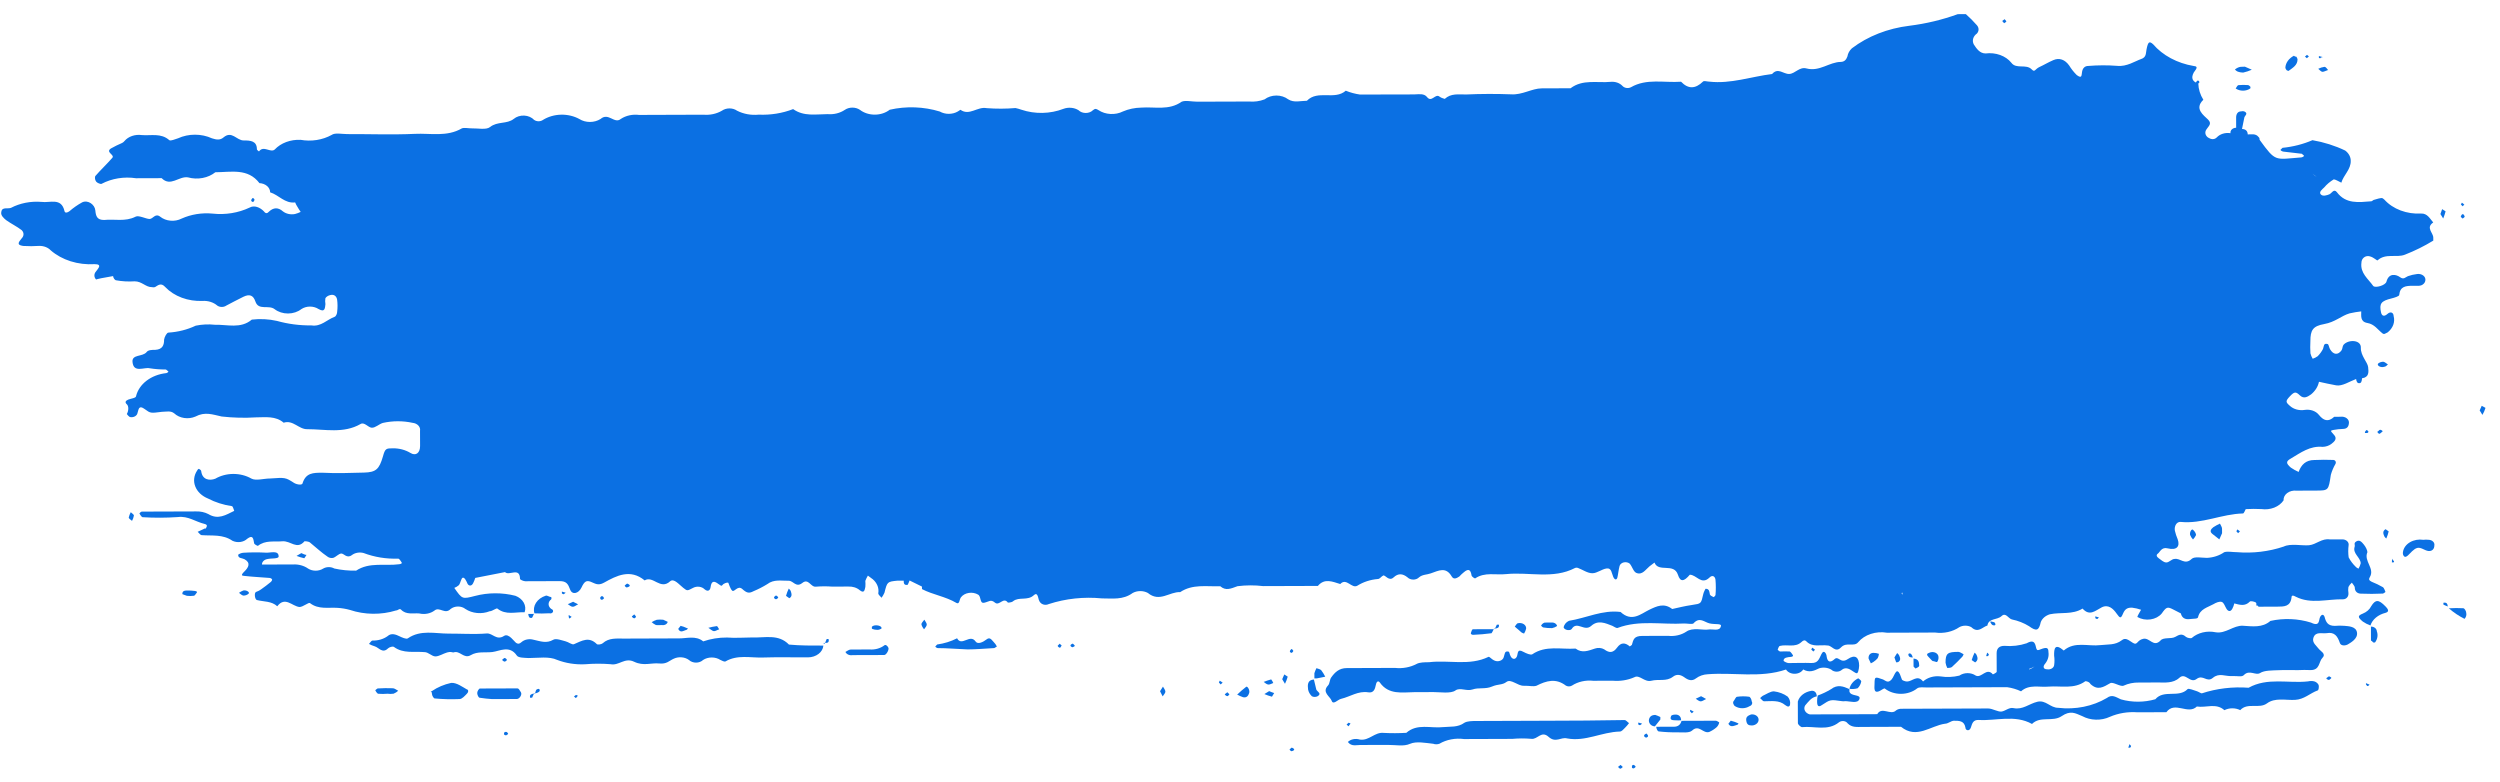<svg width="179" height="56" viewBox="0 0 179 56" fill="none" xmlns="http://www.w3.org/2000/svg">
<g id="tint 1" clip-path="url(#clip0_467_2)">
<g id="Group">
<g id="Camada 2">
<g id="OBJECTS">
<g id="Group_2" style="mix-blend-mode:multiply">
<path id="Vector" d="M0.443 15.764C0.802 16.023 1.209 16.212 1.555 16.481C1.637 16.562 1.683 16.665 1.683 16.77C1.683 16.876 1.639 16.978 1.557 17.061C1.398 17.281 1.103 17.532 1.658 17.61C2.043 17.634 2.431 17.633 2.816 17.606C2.973 17.604 3.129 17.631 3.27 17.686C3.412 17.741 3.535 17.822 3.631 17.924C4.028 18.269 4.516 18.537 5.058 18.708C5.601 18.879 6.184 18.949 6.764 18.913C7.356 18.911 7.024 19.222 6.877 19.432C6.799 19.516 6.758 19.618 6.758 19.723C6.758 19.828 6.801 19.929 6.879 20.012C6.879 20.012 7.113 19.942 7.248 19.921C7.384 19.901 7.815 19.819 8.098 19.768C8.099 19.888 8.223 20.058 8.297 20.067C8.737 20.147 9.19 20.173 9.64 20.143C10.158 20.141 10.443 20.57 10.874 20.559C10.946 20.578 11.024 20.578 11.096 20.558C11.342 20.407 11.538 20.226 11.835 20.555C12.148 20.883 12.554 21.144 13.018 21.316C13.482 21.489 13.991 21.568 14.501 21.546C14.698 21.534 14.895 21.558 15.079 21.616C15.262 21.675 15.427 21.766 15.562 21.883C15.651 21.944 15.765 21.978 15.883 21.977C16 21.977 16.114 21.943 16.203 21.88C16.596 21.679 16.99 21.458 17.433 21.246C17.876 21.035 18.135 21.144 18.285 21.583C18.509 22.262 19.234 21.8 19.667 22.139C19.924 22.337 20.267 22.448 20.623 22.447C20.979 22.445 21.321 22.333 21.577 22.132C21.751 22.016 21.968 21.952 22.193 21.951C22.417 21.951 22.635 22.013 22.81 22.128C23.279 22.396 23.265 22.046 23.301 21.776C23.274 21.634 23.274 21.489 23.3 21.346C23.338 21.291 23.389 21.244 23.45 21.206C23.511 21.168 23.582 21.14 23.657 21.125C23.94 21.054 24.101 21.233 24.138 21.453C24.176 21.742 24.177 22.034 24.141 22.323C24.142 22.453 24.056 22.653 23.958 22.684C23.404 22.886 22.986 23.407 22.296 23.299C21.457 23.309 20.623 23.2 19.83 22.978C19.245 22.845 18.632 22.813 18.03 22.884C17.232 23.557 16.281 23.23 15.382 23.253C14.925 23.203 14.461 23.226 14.014 23.318C13.416 23.602 12.747 23.772 12.056 23.815C11.945 23.815 11.774 24.126 11.75 24.316C11.751 24.706 11.641 25.016 11.124 25.048C10.902 25.049 10.606 25.05 10.496 25.21C10.213 25.561 9.436 25.354 9.487 25.913C9.564 26.733 10.314 26.271 10.722 26.369C11.095 26.429 11.475 26.457 11.856 26.455C11.917 26.455 11.979 26.545 12.041 26.585C12.103 26.625 11.955 26.705 11.906 26.715C11.378 26.771 10.886 26.961 10.497 27.256C10.109 27.552 9.845 27.939 9.742 28.363C9.743 28.503 9.373 28.534 9.176 28.614C8.979 28.695 8.931 28.815 9.079 28.945C9.227 29.074 9.216 29.414 9.081 29.645C9.081 29.645 9.23 29.854 9.329 29.864C9.386 29.874 9.446 29.874 9.504 29.865C9.561 29.855 9.616 29.836 9.664 29.809C9.713 29.781 9.754 29.746 9.785 29.706C9.816 29.665 9.837 29.62 9.845 29.572C9.93 29.292 9.942 28.982 10.362 29.291C10.782 29.599 10.782 29.589 11.595 29.486C11.903 29.485 12.223 29.384 12.483 29.603C12.665 29.773 12.913 29.887 13.186 29.928C13.459 29.969 13.742 29.934 13.987 29.828C14.688 29.456 15.219 29.684 15.873 29.822C16.689 29.915 17.516 29.935 18.338 29.883C19.016 29.881 19.73 29.768 20.311 30.266C20.988 30.044 21.397 30.753 22.013 30.73C23.246 30.726 24.603 31.061 25.82 30.357C26.091 30.196 26.363 30.616 26.622 30.625C26.881 30.634 27.139 30.363 27.41 30.282C28.107 30.125 28.844 30.122 29.542 30.275C29.623 30.283 29.702 30.304 29.773 30.337C29.844 30.371 29.906 30.415 29.955 30.468C30.005 30.521 30.041 30.581 30.061 30.645C30.082 30.71 30.086 30.777 30.074 30.843L30.078 31.933C30.079 32.433 29.772 32.674 29.377 32.425C29.02 32.211 28.587 32.096 28.143 32.099C27.65 32.101 27.576 32.101 27.418 32.682C27.15 33.603 26.917 33.814 26.067 33.837C25.216 33.859 24.07 33.903 23.072 33.847C22.419 33.849 21.913 33.851 21.669 34.582C21.67 34.752 21.288 34.713 21.065 34.584C20.435 34.176 20.423 34.186 19.339 34.26C18.883 34.261 18.317 34.443 17.995 34.264C17.619 34.048 17.168 33.933 16.706 33.934C16.245 33.936 15.795 34.054 15.42 34.273C15.014 34.434 14.483 34.366 14.407 33.737C14.407 33.677 14.32 33.607 14.259 33.577C14.197 33.547 14.136 33.648 14.111 33.698C13.997 33.87 13.927 34.059 13.905 34.254C13.882 34.449 13.909 34.645 13.982 34.831C14.055 35.018 14.173 35.19 14.33 35.339C14.487 35.487 14.679 35.608 14.895 35.695C15.412 35.965 15.991 36.15 16.597 36.239C16.671 36.239 16.721 36.449 16.771 36.578C16.18 36.861 15.627 37.242 14.911 36.805C14.653 36.673 14.352 36.608 14.047 36.618C12.741 36.622 11.447 36.627 10.153 36.631C10.091 36.631 9.981 36.752 9.981 36.762C9.981 36.772 10.13 37.021 10.204 37.031C11.044 37.083 11.889 37.08 12.73 37.022C13.482 36.93 13.964 37.348 14.654 37.516C14.864 37.575 14.827 37.665 14.754 37.805C14.681 37.946 14.815 37.745 14.545 37.896L14.151 38.078C14.25 38.157 14.337 38.307 14.435 38.316C15.187 38.374 15.951 38.241 16.643 38.719C16.811 38.801 17.011 38.832 17.205 38.806C17.399 38.78 17.576 38.698 17.702 38.575C18.12 38.264 18.134 38.574 18.196 38.894C18.197 38.974 18.443 39.093 18.468 39.083C18.997 38.661 19.613 38.809 20.217 38.757C20.821 38.705 21.254 39.393 21.807 38.751C21.807 38.751 22.115 38.75 22.214 38.86C22.622 39.188 22.993 39.547 23.45 39.856C23.503 39.897 23.568 39.928 23.639 39.943C23.71 39.959 23.785 39.959 23.857 39.944C24.066 39.873 24.25 39.643 24.435 39.632C24.62 39.621 24.831 40.011 25.187 39.75C25.298 39.663 25.436 39.604 25.586 39.577C25.736 39.55 25.892 39.557 26.037 39.597C26.807 39.89 27.653 40.028 28.503 39.998C28.602 39.998 28.676 40.158 28.751 40.257C28.825 40.357 28.652 40.388 28.591 40.398C27.556 40.541 26.458 40.225 25.499 40.858C24.971 40.869 24.443 40.817 23.933 40.704C23.817 40.639 23.68 40.604 23.539 40.605C23.398 40.605 23.26 40.641 23.145 40.707C22.99 40.806 22.8 40.861 22.603 40.861C22.406 40.862 22.215 40.809 22.06 40.71C21.768 40.503 21.387 40.397 20.999 40.414C20.247 40.417 19.495 40.419 18.756 40.422C18.753 40.331 18.79 40.242 18.86 40.17C18.929 40.099 19.027 40.049 19.137 40.03C19.42 39.959 19.962 40.028 19.95 39.838C19.948 39.378 19.369 39.59 19.049 39.571C18.511 39.542 17.972 39.544 17.434 39.576C17.299 39.577 17.053 39.678 17.053 39.737C17.054 39.987 17.325 39.947 17.498 40.036C17.967 40.294 17.808 40.615 17.501 40.916C17.194 41.217 17.341 41.217 17.502 41.236C18.094 41.304 18.735 41.332 19.302 41.38C19.343 41.383 19.383 41.397 19.416 41.418C19.448 41.439 19.473 41.467 19.487 41.499C19.48 41.564 19.446 41.624 19.389 41.669C19.168 41.85 18.934 42.031 18.688 42.202C18.442 42.373 18.418 42.323 18.307 42.403C18.196 42.484 18.247 42.923 18.395 42.963C18.889 43.091 19.443 43.029 19.851 43.408C20.415 42.676 20.911 43.404 21.441 43.462C21.7 43.462 22.093 43.11 22.192 43.18C22.81 43.658 23.512 43.475 24.177 43.523C24.476 43.542 24.77 43.592 25.053 43.67C26.107 44.024 27.288 44.038 28.356 43.709C28.504 43.708 28.602 43.538 28.713 43.648C29.084 44.036 29.576 43.885 30.02 43.923C30.207 43.967 30.405 43.972 30.595 43.936C30.785 43.901 30.96 43.826 31.104 43.719C31.46 43.408 31.857 44.027 32.262 43.605C32.403 43.491 32.593 43.427 32.792 43.426C32.99 43.425 33.181 43.489 33.322 43.602C33.562 43.762 33.853 43.862 34.161 43.891C34.469 43.92 34.782 43.877 35.06 43.766C35.258 43.765 35.54 43.514 35.614 43.574C36.22 44.062 36.909 43.809 37.563 43.837C37.643 43.609 37.621 43.366 37.501 43.15C37.38 42.934 37.169 42.761 36.905 42.659C35.963 42.418 34.95 42.421 34.009 42.669C33.098 42.902 33.098 42.912 32.528 42.094C32.654 42.045 32.766 41.977 32.86 41.893C32.983 41.723 33.019 41.383 33.142 41.362C33.265 41.342 33.389 41.591 33.464 41.771C33.538 41.951 33.748 42 33.87 41.77C33.934 41.643 33.987 41.512 34.029 41.379L36.16 40.962C36.445 41.261 37.219 40.568 37.234 41.448C37.234 41.508 37.469 41.607 37.604 41.617C38.455 41.614 39.293 41.611 40.069 41.608C40.562 41.607 40.674 41.816 40.823 42.216C40.972 42.615 41.428 42.504 41.636 42.063C41.844 41.622 41.992 41.542 42.288 41.651C42.584 41.76 42.806 41.969 43.249 41.718C44.147 41.214 45.131 40.711 46.157 41.557C46.76 41.185 47.281 42.274 47.981 41.621C48.252 41.38 48.623 41.859 48.92 42.088C49.216 42.317 49.192 42.317 49.635 42.086C49.763 42.019 49.917 41.993 50.067 42.012C50.217 42.032 50.353 42.096 50.448 42.193C50.708 42.412 50.855 42.241 50.879 42.031C50.939 41.591 51.124 41.571 51.433 41.809C51.742 42.048 51.667 41.899 51.815 41.808C51.963 41.718 52.123 41.697 52.148 41.727C52.172 41.757 52.285 42.176 52.433 42.296C52.581 42.416 52.826 41.885 53.147 42.173C53.469 42.462 53.629 42.502 53.949 42.331C54.295 42.187 54.624 42.018 54.933 41.827C55.413 41.456 55.955 41.594 56.473 41.582C56.806 41.581 56.992 42.1 57.447 41.739C57.902 41.377 58.04 42.067 58.434 42.005C58.815 41.974 59.199 41.973 59.58 42.001C59.962 42 60.357 41.999 60.739 41.997C60.892 41.989 61.046 42.009 61.189 42.055C61.332 42.101 61.461 42.173 61.565 42.265C61.911 42.533 61.91 42.183 61.959 42.023C61.971 41.88 61.971 41.736 61.957 41.593C62.006 41.462 62.067 41.335 62.141 41.213L62.499 41.481C62.651 41.614 62.764 41.773 62.831 41.945C62.898 42.118 62.916 42.301 62.885 42.48C62.885 42.59 63.033 42.69 63.12 42.799C63.202 42.684 63.272 42.563 63.328 42.438C63.523 41.658 63.523 41.648 64.262 41.575C64.41 41.575 64.558 41.574 64.706 41.574C64.706 41.734 64.707 41.924 64.99 41.873C64.99 41.873 65.088 41.682 65.125 41.562L66.013 41.999C66.014 42.069 66.014 42.159 66.014 42.179C66.792 42.587 67.692 42.703 68.483 43.171C68.705 43.3 68.691 42.91 68.802 42.77C68.863 42.688 68.945 42.618 69.042 42.563C69.139 42.508 69.249 42.471 69.365 42.453C69.481 42.434 69.6 42.436 69.715 42.457C69.83 42.478 69.939 42.519 70.033 42.575C70.28 42.725 70.122 43.235 70.479 43.154C70.836 43.073 70.934 42.892 71.243 43.151C71.552 43.41 71.846 42.709 72.167 43.148C72.167 43.148 72.439 43.147 72.537 43.047C72.967 42.705 73.584 43.043 74.039 42.602C74.272 42.391 74.323 42.751 74.373 42.931C74.485 43.31 74.855 43.369 75.101 43.248C76.305 42.858 77.609 42.719 78.896 42.845C79.647 42.843 80.4 42.97 81.1 42.458C81.26 42.37 81.449 42.322 81.642 42.322C81.835 42.321 82.024 42.367 82.185 42.454C83.025 43.151 83.737 42.358 84.502 42.396C85.387 41.803 86.398 42.009 87.372 41.976C87.767 42.315 88.112 42.153 88.604 41.972C89.213 41.894 89.832 41.892 90.441 41.965C91.057 41.963 91.673 41.961 92.277 41.959C92.881 41.957 93.669 41.954 94.36 41.952C94.838 41.38 95.406 41.648 95.961 41.816C96.416 41.335 96.776 42.184 97.194 41.932C97.618 41.665 98.126 41.5 98.659 41.457C98.795 41.457 98.905 41.266 99.04 41.206C99.176 41.145 99.449 41.654 99.78 41.343C100.112 41.032 100.433 41.061 100.779 41.34C100.829 41.39 100.892 41.43 100.963 41.457C101.035 41.485 101.113 41.499 101.192 41.499C101.271 41.499 101.349 41.484 101.421 41.456C101.492 41.428 101.555 41.387 101.604 41.337C101.85 41.126 102.171 41.155 102.441 41.054C103.008 40.862 103.524 40.55 103.946 41.279C104.095 41.528 104.316 41.388 104.488 41.277C104.589 41.167 104.7 41.063 104.82 40.966C105.164 40.675 105.3 40.814 105.363 41.194C105.363 41.284 105.598 41.433 105.622 41.413C106.311 40.941 107.101 41.188 107.84 41.106C109.491 40.94 111.206 41.484 112.768 40.669C112.802 40.654 112.84 40.646 112.879 40.646C112.918 40.645 112.956 40.653 112.99 40.668C113.335 40.797 113.669 41.045 114.014 41.044C114.359 41.043 114.679 40.752 115.036 40.701C115.393 40.65 115.395 41.05 115.506 41.299C115.618 41.549 115.754 41.528 115.802 41.358C115.851 41.188 115.887 40.798 115.96 40.528C115.976 40.466 116.013 40.41 116.066 40.364C116.119 40.318 116.186 40.284 116.26 40.267C116.335 40.249 116.413 40.248 116.488 40.264C116.563 40.279 116.632 40.311 116.686 40.355C116.872 40.565 116.947 40.934 117.169 41.023C117.589 41.192 117.822 40.781 118.104 40.55L118.461 40.279C118.747 41.018 119.853 40.274 120.14 41.153C120.314 41.693 120.573 41.642 120.99 41.15C121.471 41.149 121.819 41.917 122.396 41.355C122.629 41.125 122.802 41.294 122.828 41.504C122.86 41.867 122.861 42.231 122.831 42.594C122.814 42.66 122.765 42.717 122.696 42.755C122.598 42.705 122.45 42.645 122.425 42.556C122.4 42.465 122.423 42.136 122.115 42.157C122.115 42.157 121.98 42.397 121.956 42.527C121.798 43.238 121.798 43.218 121.182 43.31C120.567 43.402 120.209 43.503 119.729 43.605C119.148 43.157 118.644 43.389 118.066 43.67C117.487 43.952 116.836 44.565 116.033 43.817C114.726 43.652 113.569 44.256 112.337 44.45C112.232 44.5 112.142 44.57 112.076 44.654C112.01 44.737 111.969 44.833 111.957 44.931C112.044 45.141 112.451 45.17 112.537 45.029C112.917 44.428 113.437 45.256 113.929 44.815C114.42 44.373 114.938 44.611 115.444 44.809C115.568 44.869 115.741 44.998 115.827 44.958C117.378 44.373 119.006 44.737 120.583 44.642C120.817 44.641 121.15 44.71 121.249 44.639C121.691 44.138 122.025 44.547 122.407 44.636C122.79 44.724 123.258 44.633 123.221 44.813C123.149 45.243 122.63 45.015 122.298 45.076C121.965 45.137 121.188 44.9 120.733 45.231C120.554 45.349 120.346 45.437 120.124 45.487C119.902 45.538 119.669 45.551 119.44 45.526C118.824 45.528 118.208 45.53 117.591 45.532C116.975 45.534 116.951 45.804 116.842 46.175C116.842 46.175 116.707 46.285 116.694 46.285C116.348 45.986 116.052 45.997 115.783 46.368C115.513 46.739 115.242 46.78 114.859 46.492C114.765 46.438 114.656 46.404 114.541 46.394C114.427 46.384 114.311 46.398 114.205 46.434C113.725 46.595 113.27 46.787 112.813 46.438C111.765 46.512 110.68 46.186 109.708 46.849C109.598 46.92 109.277 46.781 109.091 46.681C108.597 46.403 108.71 46.803 108.6 47.023C108.489 47.243 108.292 47.204 108.181 47.024C108.069 46.845 108.093 46.675 108.007 46.655C107.711 46.586 107.749 46.846 107.675 47.026C107.664 47.09 107.632 47.15 107.583 47.201C107.535 47.251 107.47 47.291 107.397 47.315C107.324 47.34 107.244 47.348 107.165 47.34C107.087 47.332 107.012 47.307 106.949 47.269C106.813 47.209 106.64 47 106.578 47.03C105.213 47.695 103.732 47.24 102.315 47.415C102.02 47.416 101.65 47.417 101.429 47.538C100.974 47.78 100.427 47.881 99.889 47.823C98.73 47.827 97.584 47.831 96.426 47.835C95.883 47.837 95.576 48.138 95.319 48.499C95.196 48.659 95.222 48.939 95.087 49.079C94.62 49.571 95.237 49.859 95.349 50.178C95.461 50.498 95.78 50.087 96.027 50.036C96.667 49.884 97.257 49.452 97.96 49.57C98.367 49.638 98.452 49.328 98.513 49.028C98.573 48.727 98.721 48.757 98.796 48.867C99.427 49.764 100.388 49.571 101.263 49.558C101.719 49.557 102.187 49.555 102.643 49.553C103.099 49.552 103.876 49.679 104.208 49.438C104.54 49.197 105.009 49.515 105.44 49.364C105.871 49.212 106.352 49.361 106.82 49.159C107.288 48.958 107.547 49.067 107.866 48.825C108.186 48.584 108.668 49.113 109.1 49.101C109.531 49.09 109.766 49.179 110.012 49.098C110.725 48.736 111.402 48.543 112.119 49.091C112.182 49.127 112.258 49.147 112.335 49.147C112.412 49.146 112.488 49.126 112.551 49.089C112.763 48.95 113.008 48.848 113.27 48.789C113.533 48.729 113.808 48.714 114.078 48.744C114.546 48.743 115.002 48.741 115.458 48.739C115.994 48.787 116.535 48.702 117.01 48.494C117.391 48.273 117.738 48.872 118.243 48.74C118.748 48.608 119.316 48.816 119.783 48.455C120.066 48.234 120.349 48.313 120.609 48.502C120.868 48.691 121.14 48.8 121.435 48.569C121.664 48.396 121.96 48.292 122.272 48.276C124.132 48.13 126.044 48.563 127.878 47.937C127.936 48.029 128.024 48.107 128.133 48.161C128.242 48.215 128.368 48.243 128.496 48.242C128.623 48.242 128.748 48.213 128.857 48.158C128.966 48.103 129.053 48.025 129.111 47.932C129.518 48.171 129.863 48.05 130.257 47.849C130.399 47.806 130.553 47.792 130.703 47.809C130.854 47.826 130.997 47.873 131.12 47.946C131.167 47.992 131.227 48.029 131.294 48.054C131.361 48.079 131.434 48.092 131.508 48.092C131.582 48.092 131.656 48.078 131.723 48.052C131.79 48.027 131.849 47.989 131.896 47.943C132.191 47.722 132.488 47.941 132.71 48.09C132.932 48.239 132.982 48.249 133.043 48.089C133.085 47.951 133.109 47.81 133.115 47.669C133.113 47.059 132.829 46.83 132.3 47.191C131.771 47.553 131.646 46.924 131.351 47.195C131.056 47.466 130.847 47.426 130.784 46.987C130.783 46.837 130.597 46.457 130.413 46.838C130.23 47.219 130.157 47.489 129.676 47.471C129.195 47.452 128.604 47.474 128.062 47.476C127.938 47.477 127.691 47.337 127.704 47.307C127.703 47.077 127.986 47.056 128.208 47.036C128.43 47.015 128.38 46.915 128.368 46.905C128.355 46.895 128.231 46.666 128.133 46.646C127.903 46.636 127.672 46.637 127.442 46.648C127.442 46.648 127.27 46.539 127.282 46.519C127.294 46.499 127.355 46.258 127.441 46.248C127.946 46.117 128.526 46.385 128.968 45.983C129.116 45.843 129.214 45.802 129.338 45.922C129.771 46.37 130.349 46.148 130.855 46.217C131.175 46.215 131.411 46.775 131.817 46.353C132.222 45.932 132.753 46.35 133.048 45.979C133.27 45.714 133.584 45.508 133.95 45.388C134.316 45.267 134.717 45.237 135.104 45.302C136.25 45.298 137.408 45.294 138.554 45.29C138.861 45.332 139.175 45.32 139.475 45.253C139.775 45.186 140.053 45.067 140.291 44.904C140.416 44.835 140.564 44.798 140.716 44.798C140.867 44.797 141.015 44.833 141.141 44.901C141.636 45.369 141.93 44.898 142.299 44.787C142.384 44.247 143.001 44.405 143.308 44.114C143.615 43.823 143.789 44.282 144.048 44.351C144.496 44.443 144.916 44.608 145.282 44.837C145.813 45.225 145.986 45.154 146.119 44.544C146.167 44.416 146.251 44.299 146.364 44.201C146.477 44.104 146.616 44.029 146.77 43.982C147.546 43.819 148.385 44.026 149.111 43.574C149.618 44.142 150.011 43.731 150.478 43.489C150.946 43.247 151.304 43.576 151.552 43.935C151.8 44.294 151.861 44.284 152.008 43.934C152.155 43.583 152.352 43.493 152.672 43.511C152.889 43.538 153.101 43.588 153.301 43.659C153.203 43.84 153.007 44.14 153.044 44.18C153.178 44.258 153.33 44.312 153.49 44.341C153.651 44.37 153.817 44.373 153.979 44.349C154.141 44.325 154.295 44.276 154.433 44.203C154.571 44.13 154.689 44.035 154.781 43.924C155.112 43.453 155.186 43.423 155.606 43.641L156.149 43.92C156.224 44.249 156.459 44.368 156.779 44.327C157.099 44.286 157.358 44.325 157.382 44.185C157.516 43.605 158.058 43.493 158.476 43.262C158.661 43.151 158.919 43.04 159.08 43.099C159.24 43.159 159.302 43.409 159.414 43.588C159.526 43.768 159.698 43.837 159.833 43.587C159.968 43.336 159.955 43.206 159.98 43.206C160.362 43.305 160.744 43.434 161.088 43.073C161.15 43.012 161.396 43.072 161.508 43.131C161.593 43.225 161.66 43.33 161.706 43.441L163.061 43.436C163.542 43.434 163.986 43.433 164.07 42.802C164.069 42.582 164.205 42.632 164.39 42.731C165.477 43.278 166.646 42.883 167.768 42.91C167.977 42.909 168.174 42.738 168.148 42.458C168.123 42.316 168.122 42.171 168.147 42.028C168.204 41.913 168.287 41.808 168.392 41.718C168.466 41.837 168.602 41.957 168.603 42.077C168.604 42.347 168.789 42.496 169.023 42.505C169.557 42.528 170.092 42.527 170.626 42.5C170.626 42.5 170.81 42.399 170.798 42.379C170.785 42.359 170.71 42.099 170.612 42.04C170.357 41.894 170.089 41.764 169.809 41.653C169.624 41.563 169.587 41.473 169.673 41.333C170.065 40.702 169.225 40.185 169.506 39.534C169.506 39.404 169.382 39.144 169.245 38.984C169.109 38.825 168.961 38.626 168.727 38.756C168.493 38.887 168.642 39.007 168.593 39.147C168.434 39.637 169.002 39.895 169.028 40.325C168.998 40.461 168.944 40.592 168.869 40.716C168.869 40.716 168.721 40.646 168.684 40.596C168.468 40.39 168.292 40.158 168.164 39.908C168.125 39.619 168.124 39.328 168.161 39.038C168.169 38.989 168.166 38.938 168.149 38.89C168.133 38.842 168.105 38.797 168.067 38.758C168.029 38.719 167.982 38.687 167.928 38.663C167.874 38.639 167.814 38.624 167.753 38.62C167.445 38.621 167.124 38.622 166.829 38.623C166.249 38.525 165.844 38.986 165.339 39.038C164.834 39.09 164.007 38.892 163.515 39.134C162.456 39.492 161.304 39.63 160.164 39.536C159.856 39.537 159.498 39.458 159.252 39.539C158.907 39.779 158.475 39.922 158.021 39.943C157.651 39.944 157.121 39.826 156.924 40.017C156.433 40.489 156.111 39.94 155.692 40.021C155.495 40.022 155.299 40.282 155.101 40.273C154.904 40.264 154.743 40.094 154.57 39.975C154.397 39.856 154.372 39.726 154.508 39.635C154.643 39.545 154.765 39.144 155.209 39.263C155.85 39.421 156.108 39.13 155.921 38.61C155.836 38.412 155.77 38.208 155.722 38.001C155.659 37.661 155.855 37.34 156.139 37.37C157.68 37.524 159.083 36.799 160.598 36.764C160.66 36.764 160.733 36.574 160.794 36.454C161.168 36.432 161.542 36.431 161.916 36.45C162.228 36.494 162.549 36.458 162.834 36.346C163.119 36.233 163.354 36.051 163.504 35.824C163.497 35.727 163.516 35.63 163.561 35.539C163.606 35.449 163.675 35.368 163.763 35.301C163.851 35.235 163.957 35.185 164.071 35.156C164.186 35.127 164.307 35.118 164.426 35.131C164.882 35.13 165.35 35.128 165.806 35.126C166.73 35.123 166.718 35.123 166.887 34.003C166.961 33.733 167.072 33.471 167.217 33.221C167.29 33.091 167.216 32.941 167.068 32.932C166.612 32.913 166.155 32.915 165.7 32.937C165.096 32.939 164.764 33.28 164.581 33.791C164.384 33.703 164.198 33.6 164.026 33.482C163.667 33.174 163.667 33.034 164.023 32.832C164.724 32.42 165.388 31.908 166.3 31.995C166.529 31.989 166.747 31.917 166.916 31.793C167.137 31.622 167.395 31.411 167.086 31.102C166.777 30.793 166.925 30.832 167.085 30.782C167.308 30.742 167.535 30.718 167.763 30.71C168.021 30.709 168.157 30.568 168.18 30.318C168.193 30.252 168.186 30.184 168.16 30.12C168.134 30.056 168.09 29.999 168.03 29.952C167.971 29.905 167.899 29.87 167.819 29.851C167.74 29.832 167.656 29.828 167.575 29.84C167.427 29.841 167.217 29.841 167.131 29.842C166.689 30.253 166.356 30.104 166.034 29.706C165.928 29.571 165.776 29.465 165.595 29.401C165.415 29.338 165.215 29.32 165.022 29.349C164.83 29.381 164.63 29.371 164.444 29.321C164.258 29.271 164.091 29.182 163.961 29.063C163.652 28.794 163.627 28.724 163.959 28.373C164.29 28.021 164.389 28.041 164.673 28.31C164.958 28.579 165.216 28.418 165.474 28.237C165.773 27.991 165.97 27.676 166.038 27.335C166.445 27.424 166.84 27.513 167.271 27.591C167.703 27.67 168.232 27.308 168.699 27.136C168.7 27.246 168.774 27.406 168.836 27.426C169.083 27.485 169.094 27.295 169.118 27.135L169.118 27.085C169.636 27.013 169.597 26.633 169.559 26.283C169.521 25.933 169.014 25.465 169.037 24.895C169.059 24.325 168.16 24.288 167.804 24.679C167.718 24.77 167.731 24.96 167.657 25.08C167.399 25.441 167.067 25.412 166.831 25.003C166.757 24.883 166.744 24.663 166.657 24.633C166.349 24.544 166.399 24.814 166.326 24.985C166.23 25.172 166.102 25.348 165.945 25.506C165.84 25.582 165.719 25.644 165.589 25.687C165.513 25.564 165.458 25.433 165.427 25.298C165.408 25.008 165.407 24.717 165.424 24.428C165.421 23.638 165.605 23.347 166.406 23.204C167.206 23.061 167.636 22.61 168.227 22.438C168.502 22.375 168.782 22.327 169.065 22.295C169.066 22.615 168.981 23.035 169.499 23.124C170.017 23.212 170.24 23.601 170.586 23.87C170.71 23.969 170.796 23.869 170.956 23.799C171.144 23.649 171.283 23.463 171.358 23.258C171.432 23.053 171.441 22.836 171.383 22.627C171.382 22.407 171.184 22.258 170.939 22.479C170.693 22.7 170.533 22.61 170.482 22.37C170.345 21.741 170.48 21.55 171.231 21.368C171.428 21.317 171.785 21.216 171.784 21.116C171.844 20.495 172.263 20.464 172.756 20.462C172.904 20.462 173.064 20.461 173.212 20.461C173.36 20.46 173.618 20.339 173.654 20.089C173.667 20.024 173.661 19.957 173.635 19.895C173.61 19.832 173.566 19.776 173.508 19.73C173.45 19.684 173.379 19.65 173.301 19.631C173.223 19.612 173.141 19.609 173.061 19.621C172.836 19.647 172.616 19.699 172.408 19.773C172.224 19.844 172.114 20.045 171.842 19.846C171.57 19.646 171.04 19.518 170.869 20.169C170.796 20.439 170.057 20.642 169.921 20.472C169.562 19.963 168.981 19.555 169.078 18.815C169.076 18.505 169.359 18.264 169.68 18.353C170.001 18.442 170.186 18.681 170.235 18.641C170.813 18.109 171.591 18.476 172.194 18.234C172.91 17.954 173.59 17.616 174.224 17.227C174.224 17.227 174.223 17.087 174.223 17.017C174.222 16.657 173.666 16.309 174.219 15.927C173.984 15.658 173.798 15.269 173.354 15.29C172.848 15.318 172.342 15.242 171.883 15.069C171.423 14.896 171.025 14.631 170.726 14.299C170.553 14.13 170.528 14.15 169.999 14.302C169.925 14.302 169.863 14.402 169.79 14.412C168.878 14.486 167.966 14.619 167.322 13.761C167.1 13.482 166.953 13.842 166.781 13.913C166.608 13.983 166.313 14.085 166.164 13.915C166.016 13.745 166.274 13.555 166.409 13.424C166.596 13.2 166.829 13.003 167.097 12.842C167.208 12.841 167.455 12.991 167.64 13.08C167.799 12.529 168.327 12.137 168.313 11.518C168.314 11.379 168.279 11.241 168.21 11.114C168.142 10.987 168.042 10.873 167.916 10.779C167.189 10.431 166.397 10.181 165.572 10.037C164.905 10.324 164.179 10.51 163.429 10.584C163.429 10.584 163.343 10.675 163.294 10.715C163.245 10.755 163.405 10.844 163.479 10.854C163.923 10.913 164.367 10.951 164.811 11.01C164.811 11.01 164.91 11.099 164.959 11.139C165.009 11.179 164.837 11.27 164.775 11.27C162.865 11.416 162.965 11.626 161.788 10.01C161.788 9.95 161.788 9.87 161.713 9.81C161.503 9.541 161.208 9.632 160.936 9.623C160.936 9.383 160.787 9.243 160.528 9.234L160.686 8.454C160.685 8.294 161.03 8.133 160.684 7.974C160.612 7.954 160.534 7.954 160.462 7.975C160.216 7.975 160.106 8.176 160.107 8.416L160.109 9.146C160.049 9.147 159.991 9.158 159.937 9.179C159.883 9.2 159.836 9.23 159.797 9.267C159.759 9.304 159.731 9.347 159.715 9.394C159.698 9.441 159.695 9.489 159.704 9.537C159.521 9.507 159.332 9.52 159.157 9.573C158.983 9.627 158.831 9.72 158.719 9.841C158.522 10.031 158.288 9.972 158.09 9.843C157.994 9.773 157.93 9.678 157.91 9.574C157.889 9.471 157.913 9.364 157.977 9.273C158.112 9.043 158.407 8.872 158.098 8.563C157.789 8.254 157.085 7.786 157.76 7.144C157.534 6.785 157.411 6.389 157.399 5.985C156.98 5.846 156.855 5.597 157.076 5.186C157.162 5.036 157.481 4.755 157.074 4.726C155.892 4.528 154.85 3.97 154.16 3.166C153.888 2.927 153.802 2.987 153.693 3.528C153.633 3.808 153.695 4.098 153.301 4.229C152.907 4.36 152.268 4.793 151.59 4.715C150.901 4.662 150.208 4.665 149.519 4.722C149.285 4.723 149.126 4.863 149.077 5.134C149.029 5.404 149.079 5.654 148.696 5.375C148.483 5.163 148.301 4.932 148.151 4.687C147.854 4.268 147.447 4.119 147.028 4.301C146.61 4.482 146.364 4.643 146.032 4.794C145.7 4.945 145.7 5.205 145.478 4.976C145.07 4.547 144.369 4.98 144.01 4.491C143.815 4.248 143.538 4.056 143.212 3.938C142.885 3.82 142.524 3.782 142.171 3.827C141.752 3.829 141.517 3.48 141.318 3.17C141.253 3.038 141.24 2.893 141.281 2.755C141.323 2.617 141.417 2.492 141.55 2.399C141.625 2.313 141.665 2.21 141.665 2.104C141.664 1.998 141.623 1.895 141.548 1.809C141.304 1.531 141.04 1.264 140.756 1.012C140.571 0.823 140.399 0.933 140.177 1.014C139.07 1.416 137.902 1.696 136.704 1.846C135.164 2.032 133.73 2.595 132.594 3.46C132.419 3.624 132.308 3.826 132.275 4.041C132.19 4.282 132.055 4.422 131.808 4.433C130.982 4.436 130.282 5.148 129.345 4.901C128.839 4.763 128.533 5.274 128.114 5.296C127.695 5.317 127.311 4.808 126.881 5.3C125.378 5.485 123.926 6.02 122.385 5.845C122.225 5.846 122.002 5.757 121.929 5.847C121.388 6.369 120.883 6.391 120.364 5.852C119.131 5.937 117.898 5.601 116.778 6.245C116.68 6.296 116.561 6.314 116.446 6.296C116.331 6.277 116.23 6.224 116.162 6.147C116.065 6.044 115.936 5.964 115.789 5.913C115.642 5.863 115.481 5.845 115.323 5.86C114.362 5.953 113.326 5.657 112.453 6.319C111.763 6.322 111.073 6.324 110.382 6.327C109.692 6.329 108.991 6.811 108.19 6.754C107.118 6.713 106.045 6.717 104.973 6.765C104.443 6.767 103.889 6.669 103.446 7.08C103.446 7.08 103.187 7.011 103.088 6.932C102.767 6.643 102.511 7.394 102.164 6.935C101.954 6.686 101.609 6.747 101.301 6.758C100.993 6.769 100.537 6.76 100.155 6.762C99.23 6.765 98.306 6.768 97.382 6.771C97.025 6.72 96.68 6.627 96.358 6.495C95.559 7.198 94.349 6.412 93.575 7.214C93.131 7.216 92.651 7.378 92.231 7.109C92.002 6.935 91.7 6.839 91.386 6.84C91.072 6.842 90.771 6.94 90.543 7.115C90.197 7.248 89.814 7.301 89.434 7.269C88.201 7.273 86.969 7.277 85.737 7.281C85.355 7.283 84.861 7.164 84.603 7.285C83.693 7.928 82.681 7.632 81.708 7.705C81.253 7.713 80.806 7.807 80.403 7.98C80.135 8.115 79.822 8.178 79.508 8.161C79.194 8.144 78.895 8.048 78.652 7.886C78.492 7.786 78.418 7.756 78.258 7.887C78.196 7.95 78.117 8.001 78.028 8.036C77.938 8.071 77.84 8.089 77.741 8.089C77.642 8.09 77.543 8.072 77.454 8.038C77.364 8.003 77.285 7.953 77.222 7.891C77.07 7.795 76.888 7.736 76.697 7.719C76.506 7.702 76.312 7.728 76.138 7.794C75.669 7.975 75.16 8.073 74.642 8.084C74.124 8.094 73.609 8.016 73.131 7.855C72.995 7.806 72.855 7.767 72.711 7.736C72.023 7.794 71.329 7.796 70.641 7.743C69.975 7.615 69.41 8.317 68.768 7.86C68.768 7.86 68.645 7.94 68.583 7.98C68.395 8.091 68.169 8.151 67.937 8.151C67.705 8.152 67.478 8.094 67.289 7.985C66.142 7.633 64.885 7.588 63.703 7.857C63.416 8.081 63.035 8.207 62.638 8.208C62.24 8.21 61.858 8.086 61.57 7.864C61.419 7.761 61.226 7.704 61.028 7.705C60.829 7.705 60.637 7.763 60.486 7.868C60.316 7.983 60.12 8.069 59.908 8.121C59.696 8.174 59.474 8.191 59.254 8.172C58.429 8.175 57.554 8.358 56.788 7.811C56.021 8.11 55.174 8.247 54.325 8.209C53.782 8.264 53.232 8.163 52.771 7.925C52.62 7.819 52.427 7.761 52.228 7.762C52.029 7.762 51.836 7.822 51.686 7.928C51.305 8.151 50.836 8.253 50.369 8.213C49.37 8.216 48.372 8.22 47.374 8.223C46.844 8.225 46.302 8.227 45.759 8.229C45.529 8.199 45.294 8.209 45.069 8.258C44.844 8.307 44.635 8.394 44.454 8.513C43.987 8.905 43.577 8.026 43 8.518C42.783 8.656 42.517 8.731 42.242 8.732C41.968 8.733 41.701 8.66 41.484 8.523C41.098 8.31 40.639 8.201 40.172 8.211C39.706 8.222 39.254 8.352 38.883 8.582C38.795 8.647 38.682 8.682 38.563 8.683C38.445 8.683 38.331 8.648 38.243 8.585C38.159 8.495 38.053 8.421 37.931 8.368C37.81 8.315 37.675 8.283 37.537 8.276C37.399 8.269 37.261 8.286 37.131 8.327C37.002 8.367 36.885 8.429 36.788 8.51C36.296 8.901 35.618 8.674 35.089 9.095C34.819 9.316 34.215 9.178 33.746 9.19C33.524 9.191 33.241 9.122 33.068 9.192C31.998 9.816 30.826 9.53 29.705 9.584C28.091 9.659 26.476 9.595 24.862 9.601C24.48 9.602 23.986 9.484 23.74 9.664C23.419 9.842 23.057 9.964 22.676 10.024C22.294 10.084 21.902 10.08 21.523 10.012C21.17 9.996 20.817 10.05 20.495 10.169C20.174 10.289 19.892 10.47 19.677 10.698C19.382 10.979 18.875 10.381 18.544 10.842C18.544 10.842 18.395 10.743 18.395 10.693C18.393 10.093 17.949 10.054 17.444 10.056C16.939 10.058 16.603 9.329 16.001 9.841C15.768 10.042 15.509 10.013 15.176 9.904C14.806 9.734 14.388 9.644 13.962 9.644C13.537 9.643 13.118 9.732 12.748 9.902C12.538 9.963 12.219 10.114 12.12 10.034C11.526 9.506 10.812 9.729 10.146 9.671C9.913 9.638 9.673 9.661 9.454 9.736C9.236 9.811 9.049 9.936 8.915 10.095C8.871 10.152 8.812 10.2 8.743 10.236C8.467 10.354 8.2 10.485 7.944 10.629C7.526 10.9 8.229 11.078 8.045 11.298C7.652 11.75 7.209 12.161 6.817 12.613C6.777 12.749 6.804 12.892 6.892 13.012C6.966 13.102 7.213 13.201 7.275 13.161C8.003 12.776 8.885 12.633 9.738 12.762C10.354 12.76 10.97 12.758 11.574 12.756C12.217 13.404 12.806 12.592 13.46 12.7C13.796 12.793 14.157 12.809 14.503 12.744C14.85 12.679 15.166 12.537 15.418 12.333C16.552 12.329 17.747 12.025 18.576 13.112C18.783 13.122 18.978 13.195 19.12 13.317C19.263 13.439 19.342 13.601 19.342 13.77C19.959 13.957 20.393 14.586 21.132 14.493C21.177 14.607 21.235 14.718 21.305 14.823C21.372 14.942 21.447 15.059 21.529 15.172C21.401 15.235 21.264 15.286 21.122 15.323C20.971 15.353 20.812 15.352 20.661 15.319C20.511 15.286 20.372 15.223 20.259 15.136C19.913 14.828 19.58 14.859 19.273 15.14C19.138 15.29 19.027 15.311 18.903 15.141C18.619 14.842 18.199 14.674 17.867 14.865C17.068 15.244 16.136 15.396 15.219 15.294C14.452 15.222 13.677 15.347 13.002 15.651C12.765 15.773 12.486 15.826 12.208 15.801C11.93 15.777 11.671 15.676 11.473 15.517C11.115 15.238 10.956 15.678 10.709 15.679C10.463 15.68 9.932 15.392 9.711 15.513C8.96 15.895 8.195 15.668 7.456 15.75C6.951 15.752 6.863 15.482 6.825 15.062C6.787 14.643 6.292 14.294 5.886 14.486C5.555 14.668 5.25 14.881 4.977 15.119C4.817 15.239 4.657 15.27 4.619 15.12C4.394 14.121 3.582 14.544 2.965 14.456C2.2 14.393 1.431 14.544 0.785 14.883C0.552 14.974 0.144 14.796 0.096 15.166C0.023 15.416 0.283 15.635 0.443 15.764ZM122.633 45.875C122.523 45.935 122.399 45.996 122.289 46.066L122.633 45.875ZM165.58 12.437C165.691 12.517 165.79 12.636 165.901 12.646C165.766 12.636 165.667 12.517 165.58 12.437ZM136.215 42.438C136.215 42.438 136.216 42.528 136.216 42.578C136.216 42.578 136.105 42.468 136.191 42.438L136.215 42.438Z" fill="#0B70E3"/>
<path id="Vector_2" d="M167.86 44.809C167.631 44.79 167.4 44.791 167.17 44.812C166.677 44.813 166.541 44.554 166.441 44.174C166.366 43.965 166.231 43.975 166.121 44.175C166.01 44.376 166.123 44.905 165.469 44.578C164.54 44.287 163.521 44.245 162.56 44.458C161.982 44.969 161.255 44.842 160.589 44.804C159.923 44.767 159.359 45.389 158.643 45.271C158.34 45.207 158.02 45.211 157.719 45.282C157.417 45.354 157.145 45.49 156.932 45.677C156.87 45.727 156.611 45.678 156.512 45.598C156.24 45.349 156.043 45.43 155.748 45.601C155.453 45.772 154.898 45.604 154.689 45.865C154.186 46.376 153.924 45.637 153.456 45.739C152.988 45.84 153.051 46.24 152.718 46.031C152.384 45.822 152.186 45.623 151.916 45.844C151.449 46.206 150.919 46.128 150.401 46.189C149.514 46.302 148.552 45.896 147.765 46.578C147.135 46.041 147.062 46.421 147.076 46.951C147.108 47.17 147.109 47.391 147.079 47.611C147.075 47.659 147.058 47.707 147.03 47.75C147.001 47.793 146.962 47.83 146.914 47.86C146.866 47.889 146.811 47.91 146.753 47.921C146.694 47.932 146.633 47.932 146.574 47.922C146.291 47.923 146.253 47.714 146.437 47.513C146.631 47.27 146.713 46.979 146.669 46.692C146.668 46.392 146.569 46.312 146.126 46.484C145.941 46.555 145.855 46.615 145.793 46.405C145.73 46.195 145.716 45.715 145.114 46.057C144.607 46.228 144.057 46.291 143.512 46.243C143.155 46.244 142.958 46.415 142.959 46.775C142.961 47.135 142.962 47.655 142.964 48.095C142.964 48.165 142.693 48.286 142.693 48.286C142.236 47.747 141.881 48.589 141.461 48.37C141.298 48.257 141.09 48.196 140.875 48.196C140.661 48.197 140.453 48.26 140.29 48.374C139.847 48.483 139.377 48.502 138.923 48.429C138.697 48.403 138.466 48.423 138.251 48.486C138.037 48.55 137.844 48.655 137.691 48.793C137.283 48.274 136.927 48.796 136.545 48.797C136.434 48.797 136.2 48.728 136.175 48.648C135.801 47.48 135.681 48.38 135.436 48.651C135.19 48.922 135.054 48.772 134.832 48.653C134.227 48.435 134.227 48.445 134.217 48.975C134.217 49.235 134.096 49.815 134.773 49.363C134.773 49.363 134.92 49.273 134.945 49.292C135.255 49.541 135.674 49.68 136.111 49.678C136.547 49.677 136.966 49.535 137.274 49.285C137.434 49.174 137.718 49.223 137.939 49.222C139.862 49.216 141.785 49.209 143.707 49.202C144.06 49.252 144.398 49.352 144.707 49.499C145.284 48.977 146.012 49.224 146.665 49.162C147.564 49.089 148.502 49.366 149.313 48.773C149.393 48.776 149.471 48.797 149.536 48.834C149.602 48.87 149.653 48.922 149.684 48.982C150.203 49.46 150.597 49.199 151.089 48.917C151.298 48.796 151.817 49.194 152.051 49.094C152.384 48.939 152.763 48.862 153.147 48.87C153.603 48.868 154.071 48.867 154.527 48.865C154.983 48.864 155.599 48.941 156.042 48.53C156.484 48.118 156.807 48.967 157.274 48.616C157.742 48.264 158.003 48.903 158.445 48.532C158.887 48.16 159.32 48.429 159.776 48.407C160.232 48.386 160.515 48.495 160.663 48.334C161.056 47.923 161.513 48.391 161.821 48.19C162.128 47.989 162.695 48.007 163.151 47.986C163.607 47.964 164.063 47.982 164.531 47.981C164.835 47.965 165.14 47.964 165.443 47.978C166.121 47.975 166.008 47.386 166.291 47.095C166.573 46.804 166.141 46.625 166.005 46.436C165.869 46.246 165.535 46.017 165.633 45.687C165.779 45.187 166.248 45.385 166.593 45.334C167.159 45.232 167.37 45.561 167.532 46.031C167.607 46.27 167.952 46.239 168.124 46.128C168.296 46.018 168.825 45.746 168.762 45.296C168.699 44.846 168.156 44.838 167.86 44.809ZM145.293 47.887C145.43 47.846 145.558 47.788 145.674 47.716C145.563 47.806 145.434 47.88 145.293 47.937L145.293 47.887Z" fill="#0B70E3"/>
<path id="Vector_3" d="M165.705 48.787C165.556 48.752 165.398 48.753 165.249 48.788C163.832 48.943 162.352 48.488 160.999 49.243C159.859 49.157 158.709 49.295 157.648 49.645C157.574 49.645 157.401 49.515 157.253 49.476C157.105 49.436 156.71 49.268 156.636 49.338C155.997 50 154.935 49.344 154.322 50.066C153.525 50.297 152.655 50.3 151.857 50.074C151.499 49.916 151.227 49.687 150.846 49.978C149.845 50.572 148.598 50.824 147.373 50.68C146.793 50.682 146.483 50.103 145.88 50.245C145.277 50.387 144.834 50.839 144.168 50.701C143.86 50.632 143.602 50.893 143.331 50.944C143.06 50.995 142.677 50.726 142.344 50.727C140.274 50.734 138.203 50.741 136.182 50.748C136.107 50.743 136.031 50.75 135.959 50.769C135.887 50.788 135.82 50.819 135.764 50.86C135.371 51.261 134.752 50.553 134.409 51.134L132.573 51.141C131.808 51.143 131.032 51.146 130.268 51.149C130.046 51.149 129.812 51.15 129.578 51.151C129.5 51.13 129.429 51.096 129.369 51.05C129.309 51.004 129.262 50.949 129.232 50.887C129.201 50.825 129.187 50.759 129.191 50.693C129.195 50.626 129.217 50.561 129.255 50.502C129.488 50.241 129.684 49.931 130.079 49.859C130.078 49.629 129.954 49.44 129.707 49.461C129.468 49.496 129.247 49.589 129.072 49.726C128.897 49.864 128.776 50.041 128.724 50.234C128.726 50.754 128.728 51.234 128.729 51.774C128.73 51.884 128.94 52.063 129.026 52.063C129.913 51.97 130.864 52.367 131.675 51.714C131.719 51.68 131.771 51.655 131.829 51.641C131.886 51.626 131.947 51.622 132.007 51.63C132.066 51.637 132.123 51.656 132.172 51.684C132.222 51.712 132.262 51.749 132.291 51.792C132.588 52.101 132.97 52.049 133.352 52.048C134.264 52.045 135.188 52.042 136.113 52.038C137.237 52.945 138.22 51.961 139.267 51.818C139.477 51.817 139.673 51.626 139.883 51.605C140.277 51.604 140.634 51.603 140.722 52.083C140.723 52.313 141.019 52.392 141.117 52.081C141.214 51.771 141.287 51.531 141.682 51.549C142.914 51.625 144.269 51.151 145.491 51.836C146.081 51.244 146.97 51.711 147.609 51.279C148.248 50.847 148.569 51.056 149.088 51.274C149.378 51.431 149.716 51.519 150.064 51.528C150.413 51.538 150.757 51.468 151.06 51.327C151.667 51.063 152.357 50.949 153.043 51C153.733 50.998 154.423 50.996 155.114 50.993C155.702 50.171 156.667 51.208 157.294 50.586C157.947 50.694 158.673 50.311 159.266 50.849C159.436 50.762 159.632 50.716 159.833 50.715C160.033 50.715 160.23 50.76 160.4 50.845C160.928 50.273 161.756 50.78 162.321 50.358C162.887 49.937 163.651 50.144 164.317 50.112C164.982 50.079 165.387 49.638 165.941 49.436C166.015 49.436 166.051 49.166 166.014 49.046C165.987 48.988 165.946 48.935 165.893 48.89C165.84 48.845 165.776 48.81 165.705 48.787Z" fill="#0B70E3"/>
<path id="Vector_4" d="M53.886 45.641C53.27 45.643 52.654 45.695 52.05 45.647C51.466 45.643 50.888 45.737 50.35 45.923C49.819 45.475 49.117 45.727 48.587 45.709C47.281 45.714 45.974 45.718 44.68 45.723C44.15 45.724 43.596 45.656 43.153 46.058C43.067 46.138 42.796 46.179 42.734 46.119C42.166 45.551 41.661 45.883 41.095 46.125C40.96 46.185 40.7 45.966 40.491 45.917C40.281 45.868 39.824 45.689 39.628 45.8C39.111 46.102 38.679 45.903 38.198 45.805C38.049 45.762 37.888 45.755 37.735 45.786C37.581 45.816 37.443 45.883 37.336 45.978C37.188 46.108 37.102 46.119 36.966 46.039C36.831 45.96 36.422 45.311 36.09 45.532C35.548 45.884 35.275 45.325 34.856 45.356C33.945 45.429 33.02 45.363 32.096 45.366C31.172 45.369 30.111 45.073 29.201 45.706C29.09 45.786 28.769 45.637 28.584 45.548C28.399 45.459 28.028 45.28 27.746 45.551C27.451 45.762 27.068 45.874 26.675 45.864C26.576 45.865 26.503 46.025 26.417 46.105C26.543 46.175 26.68 46.232 26.824 46.274C27.133 46.363 27.381 46.822 27.786 46.421C27.884 46.33 28.13 46.26 28.205 46.319C28.872 46.817 29.66 46.624 30.4 46.692C30.671 46.691 30.918 47 31.177 46.999C31.436 46.998 31.731 46.797 32.014 46.716C32.297 46.635 32.335 46.715 32.47 46.715C32.926 46.543 33.211 47.202 33.703 46.91C34.195 46.619 34.738 46.747 35.255 46.685C35.773 46.623 36.486 46.171 37.006 46.939C37.118 47.109 37.562 47.097 37.857 47.116C38.535 47.114 39.324 46.981 39.891 47.249C40.511 47.486 41.193 47.594 41.877 47.562C42.487 47.51 43.102 47.508 43.713 47.556C44.317 47.684 44.722 47.053 45.401 47.38C46.08 47.708 46.633 47.446 47.188 47.504C47.743 47.562 47.903 47.312 48.247 47.16C48.417 47.081 48.614 47.047 48.809 47.065C49.004 47.082 49.187 47.149 49.332 47.257C49.395 47.316 49.472 47.363 49.56 47.395C49.647 47.427 49.742 47.444 49.838 47.444C49.934 47.443 50.029 47.426 50.116 47.393C50.203 47.36 50.28 47.312 50.343 47.253C50.517 47.139 50.734 47.076 50.958 47.076C51.182 47.075 51.4 47.136 51.575 47.249C51.686 47.309 51.871 47.398 51.945 47.358C52.806 46.855 53.731 47.111 54.643 47.078C55.555 47.045 56.788 47.071 57.86 47.067C58.139 47.064 58.408 46.976 58.611 46.819C58.813 46.663 58.936 46.45 58.954 46.224C58.14 46.226 57.315 46.229 56.489 46.152C55.734 45.375 54.774 45.678 53.886 45.641Z" fill="#0B70E3"/>
<path id="Vector_5" d="M58.978 46.093L59.052 46.093L59.052 46.033C59.052 46.033 59.052 46.033 58.978 46.033L58.978 46.093Z" fill="#0B70E3"/>
<path id="Vector_6" d="M110.784 51.605C109.096 51.611 107.408 51.617 105.719 51.623C105.436 51.624 105.066 51.625 104.857 51.746C104.377 52.098 103.847 52.009 103.33 52.061C102.443 52.164 101.468 51.778 100.694 52.47C100.156 52.502 99.617 52.504 99.079 52.476C98.426 52.398 98.034 53.059 97.355 52.952C97.209 52.905 97.049 52.896 96.897 52.927C96.744 52.958 96.607 53.027 96.506 53.125C96.778 53.494 97.172 53.322 97.517 53.341C98.133 53.339 98.749 53.337 99.353 53.335C99.957 53.333 100.5 53.461 100.955 53.259C101.411 53.058 102.064 53.196 102.619 53.254C102.689 53.279 102.764 53.292 102.841 53.291C102.917 53.291 102.993 53.278 103.063 53.252C103.314 53.104 103.599 52.997 103.902 52.94C104.204 52.882 104.518 52.874 104.824 52.916C105.97 52.912 107.116 52.908 108.275 52.904C108.729 52.863 109.188 52.861 109.643 52.9C110.087 52.968 110.355 52.287 110.875 52.755C111.394 53.224 111.762 52.752 112.206 52.871C113.526 53.116 114.669 52.412 115.988 52.378C116.111 52.377 116.246 52.217 116.345 52.116C116.453 52.009 116.551 51.895 116.639 51.775C116.528 51.706 116.429 51.556 116.318 51.556C114.469 51.593 112.621 51.599 110.784 51.605Z" fill="#0B70E3"/>
<path id="Vector_7" d="M37.051 49.289C36.152 49.292 35.264 49.295 34.365 49.298C34.291 49.298 34.168 49.499 34.169 49.619C34.169 49.739 34.256 49.949 34.342 49.958C34.636 50.003 34.932 50.036 35.23 50.055L37.005 50.049C37.202 50.048 37.398 49.728 37.299 49.568C37.2 49.408 37.138 49.289 37.051 49.289Z" fill="#0B70E3"/>
<path id="Vector_8" d="M122.862 51.604C122.049 51.607 121.223 51.61 120.398 51.612C120.325 51.883 120.153 52.043 119.82 52.035C119.487 52.026 118.982 52.037 118.587 52.039C118.588 52.169 118.687 52.358 118.749 52.368C119.185 52.419 119.626 52.441 120.068 52.434C120.437 52.432 120.943 52.501 121.152 52.31C121.655 51.838 121.941 52.557 122.385 52.406C122.589 52.315 122.772 52.196 122.926 52.054C123.017 51.957 123.076 51.843 123.097 51.723C123.097 51.723 122.924 51.604 122.862 51.604Z" fill="#0B70E3"/>
<path id="Vector_9" d="M32.305 48.895C31.798 49.005 31.327 49.205 30.927 49.48C30.669 49.621 30.927 49.39 30.927 49.68C30.928 49.8 31.052 50.01 31.126 50.009C31.715 50.064 32.309 50.078 32.901 50.053C33.086 50.053 33.282 49.822 33.429 49.671C33.577 49.521 33.527 49.371 33.428 49.361C33.107 49.182 32.687 48.864 32.305 48.895Z" fill="#0B70E3"/>
<path id="Vector_10" d="M70.636 45.783C70.39 45.974 70.009 46.166 69.848 45.926C69.451 45.358 68.851 46.32 68.528 45.701C68.094 45.925 67.608 46.076 67.1 46.146C67.1 46.146 67.014 46.236 66.977 46.276C66.94 46.316 67.089 46.406 67.15 46.405C67.816 46.403 68.494 46.471 69.283 46.498C69.837 46.496 70.515 46.444 71.193 46.402C71.193 46.402 71.316 46.331 71.377 46.291C71.321 46.172 71.242 46.06 71.142 45.962C71.018 45.852 70.894 45.573 70.636 45.783Z" fill="#0B70E3"/>
<path id="Vector_11" d="M130.104 50.199C130.105 50.359 130.106 50.729 130.438 50.488C131.041 50.096 131.028 50.076 131.879 50.203C131.956 50.218 132.036 50.217 132.113 50.202C132.458 50.201 133.014 50.409 133.136 50.049C133.258 49.688 132.531 49.891 132.419 49.521L132.418 49.341C131.986 49.143 131.567 48.984 131.1 49.346C130.806 49.525 130.488 49.677 130.152 49.799C130.119 49.931 130.103 50.065 130.104 50.199Z" fill="#0B70E3"/>
<path id="Vector_12" d="M173.891 38.649C173.764 38.635 173.635 38.635 173.509 38.65C173.345 38.625 173.176 38.627 173.013 38.656C172.85 38.685 172.696 38.741 172.56 38.82C172.424 38.899 172.31 39 172.223 39.116C172.137 39.232 172.08 39.361 172.057 39.495C172.039 39.564 172.039 39.636 172.058 39.705C172.133 39.905 172.243 39.914 172.403 39.774C172.563 39.633 172.821 39.292 173.079 39.231C173.338 39.17 173.597 39.41 173.856 39.449C174.115 39.488 174.3 39.327 174.299 39.057C174.309 39.008 174.306 38.958 174.291 38.91C174.276 38.861 174.248 38.816 174.209 38.778C174.17 38.739 174.122 38.708 174.067 38.685C174.012 38.663 173.952 38.651 173.891 38.649Z" fill="#0B70E3"/>
<path id="Vector_13" d="M169.778 43.403C169.666 43.635 169.451 43.824 169.176 43.935C168.795 44.086 168.807 44.196 169.178 44.505C169.342 44.618 169.525 44.712 169.721 44.783C169.792 44.57 169.928 44.375 170.117 44.217C170.307 44.059 170.543 43.943 170.803 43.879C171.148 43.788 170.925 43.549 170.801 43.419C170.306 42.911 170.085 42.912 169.778 43.403Z" fill="#0B70E3"/>
<path id="Vector_14" d="M63.317 46.209C63.177 46.315 63.012 46.395 62.832 46.446C62.651 46.497 62.46 46.516 62.27 46.502C61.814 46.504 61.37 46.505 60.914 46.507C60.779 46.507 60.656 46.618 60.533 46.678C60.57 46.761 60.643 46.83 60.738 46.872C60.834 46.914 60.945 46.927 61.051 46.906C61.347 46.905 61.643 46.904 61.951 46.903L63.307 46.899C63.467 46.898 63.663 46.517 63.613 46.388C63.563 46.258 63.403 46.118 63.317 46.209Z" fill="#0B70E3"/>
<path id="Vector_15" d="M39.472 43.6C39.412 43.558 39.363 43.505 39.33 43.445C39.297 43.386 39.279 43.321 39.279 43.256C39.279 43.191 39.296 43.126 39.328 43.067C39.361 43.007 39.41 42.954 39.47 42.91C39.493 42.859 39.493 42.802 39.469 42.751C39.334 42.751 39.173 42.611 39.075 42.652C38.774 42.747 38.527 42.928 38.378 43.16C38.229 43.392 38.189 43.661 38.265 43.915C38.618 43.934 38.972 43.932 39.325 43.911C39.35 43.919 39.377 43.922 39.404 43.922C39.431 43.921 39.457 43.916 39.482 43.907C39.507 43.899 39.529 43.886 39.547 43.87C39.566 43.854 39.58 43.836 39.59 43.815C39.6 43.795 39.604 43.773 39.603 43.751C39.603 43.729 39.597 43.708 39.586 43.688C39.575 43.668 39.559 43.65 39.54 43.635C39.52 43.62 39.497 43.608 39.472 43.6Z" fill="#0B70E3"/>
<path id="Vector_16" d="M127.009 49.5C126.75 49.501 126.479 49.702 126.209 49.822C126.141 49.871 126.08 49.925 126.024 49.983C126.123 50.063 126.21 50.203 126.296 50.212C126.826 50.21 127.38 50.108 127.825 50.487C127.998 50.626 128.146 50.636 128.17 50.426C128.197 50.231 128.135 50.036 127.996 49.876C127.72 49.675 127.376 49.544 127.009 49.5Z" fill="#0B70E3"/>
<path id="Vector_17" d="M125.421 50.215C125.421 50.095 125.321 49.896 125.235 49.886C124.95 49.847 124.658 49.848 124.372 49.889C124.286 49.889 124.213 50.099 124.127 50.2C124.041 50.3 124.128 50.51 124.239 50.569C124.386 50.66 124.566 50.709 124.751 50.709C124.936 50.708 125.116 50.658 125.262 50.566C125.303 50.553 125.339 50.533 125.37 50.508C125.4 50.483 125.423 50.452 125.438 50.419C125.453 50.386 125.46 50.351 125.457 50.316C125.454 50.281 125.442 50.246 125.421 50.215Z" fill="#0B70E3"/>
<path id="Vector_18" d="M139.746 47.766C140.016 47.525 140.262 47.274 140.508 47.013C140.546 46.96 140.575 46.903 140.593 46.843C140.47 46.783 140.346 46.684 140.223 46.674C139.459 46.677 139.299 46.767 139.301 47.447C139.321 47.578 139.363 47.706 139.426 47.827C139.426 47.827 139.672 47.826 139.746 47.766Z" fill="#0B70E3"/>
<path id="Vector_19" d="M125.375 51.155C125.178 51.236 124.994 51.307 125.031 51.587C125.069 51.866 125.181 51.946 125.439 51.945C125.516 51.942 125.591 51.924 125.658 51.893C125.725 51.863 125.782 51.82 125.826 51.769C125.87 51.718 125.899 51.659 125.91 51.598C125.922 51.536 125.916 51.473 125.894 51.414C125.862 51.326 125.791 51.252 125.695 51.204C125.6 51.156 125.486 51.139 125.375 51.155Z" fill="#0B70E3"/>
<path id="Vector_20" d="M93.658 49.364C93.692 49.545 93.787 49.714 93.931 49.853C93.992 49.884 94.062 49.901 94.134 49.9C94.206 49.9 94.277 49.883 94.338 49.852C94.657 49.661 94.337 49.542 94.25 49.382L94.075 48.653C93.606 48.684 93.62 49.044 93.658 49.364Z" fill="#0B70E3"/>
<path id="Vector_21" d="M27.032 49.293C27.032 49.293 26.872 49.404 26.872 49.424C26.872 49.444 26.996 49.663 27.082 49.673C27.303 49.692 27.527 49.692 27.748 49.671C27.89 49.691 28.037 49.69 28.179 49.669C28.306 49.618 28.419 49.546 28.511 49.458C28.388 49.399 28.264 49.289 28.141 49.279C27.771 49.264 27.401 49.269 27.032 49.293Z" fill="#0B70E3"/>
<path id="Vector_22" d="M106.794 45.339C106.794 45.339 106.905 45.169 106.954 45.049C106.461 45.05 105.955 45.052 105.462 45.054C105.401 45.054 105.34 45.224 105.315 45.324C105.291 45.424 105.427 45.454 105.476 45.454C105.918 45.436 106.358 45.398 106.794 45.339Z" fill="#0B70E3"/>
<path id="Vector_23" d="M176.583 43.889C176.583 43.769 176.471 43.56 176.372 43.55C176.028 43.531 175.682 43.532 175.337 43.554C175.668 43.846 176.046 44.1 176.461 44.31C176.515 44.25 176.554 44.182 176.575 44.11C176.596 44.037 176.599 43.962 176.583 43.889Z" fill="#0B70E3"/>
<path id="Vector_24" d="M175.337 43.494L175.337 43.444L175.337 43.504C175.337 43.5 175.337 43.497 175.337 43.494Z" fill="#0B70E3"/>
<path id="Vector_25" d="M163.866 5.073C164.161 4.852 164.506 4.671 164.504 4.241C164.488 4.177 164.459 4.116 164.417 4.061C164.417 4.061 164.307 4.061 164.245 3.991C164.067 4.082 163.919 4.206 163.813 4.353C163.706 4.499 163.644 4.664 163.631 4.834C163.636 4.903 163.666 4.969 163.718 5.023C163.718 5.023 163.842 5.093 163.866 5.073Z" fill="#0B70E3"/>
<path id="Vector_26" d="M158.47 37.752C158.31 37.882 158.175 38.043 158.41 38.232L158.904 38.62L159.1 38.179L159.098 37.859C159.098 37.729 158.999 37.61 158.949 37.49C158.78 37.565 158.62 37.653 158.47 37.752Z" fill="#0B70E3"/>
<path id="Vector_27" d="M118.881 51.338C118.767 51.28 118.647 51.23 118.523 51.189C118.264 51.19 118.116 51.3 118.068 51.511C118.019 51.721 118.168 51.99 118.489 52.009L118.881 51.518L118.881 51.338Z" fill="#0B70E3"/>
<path id="Vector_28" d="M89.208 49.19C88.987 49.361 88.778 49.542 88.582 49.732C88.714 49.805 88.854 49.868 89.001 49.92C89.26 49.98 89.383 49.819 89.444 49.609C89.505 49.399 89.294 49.069 89.208 49.19Z" fill="#0B70E3"/>
<path id="Vector_29" d="M133.01 49.279C133.151 49.135 133.24 48.961 133.267 48.778C133.267 48.728 133.057 48.559 133.044 48.569C132.881 48.652 132.74 48.761 132.632 48.891C132.525 49.021 132.452 49.167 132.418 49.321C132.617 49.349 132.82 49.335 133.01 49.279Z" fill="#0B70E3"/>
<path id="Vector_30" d="M94.887 48.45C94.807 48.291 94.712 48.138 94.602 47.991C94.528 47.911 94.368 47.882 94.257 47.842C94.197 47.959 94.148 48.08 94.11 48.203L94.111 48.573C94.169 48.578 94.227 48.577 94.284 48.572C94.481 48.541 94.678 48.491 94.887 48.45Z" fill="#0B70E3"/>
<path id="Vector_31" d="M160.961 6.093C160.736 6.074 160.509 6.074 160.283 6.095C160.197 6.095 160.136 6.256 160.075 6.336C160.221 6.437 160.407 6.493 160.599 6.492C160.791 6.492 160.977 6.435 161.122 6.332C161.14 6.29 161.14 6.244 161.122 6.202C161.085 6.172 161.023 6.103 160.961 6.093Z" fill="#0B70E3"/>
<path id="Vector_32" d="M138.377 47.331C138.475 47.33 138.673 47.43 138.697 47.4C138.776 47.287 138.811 47.158 138.795 47.029C138.793 46.969 138.772 46.91 138.734 46.858C138.696 46.806 138.642 46.763 138.578 46.733C138.513 46.703 138.44 46.687 138.366 46.687C138.291 46.686 138.218 46.702 138.153 46.731C137.943 46.792 137.931 46.892 138.08 47.032C138.228 47.171 138.265 47.251 138.377 47.331Z" fill="#0B70E3"/>
<path id="Vector_33" d="M134.444 47.124C134.493 47.025 134.522 46.92 134.53 46.814C134.406 46.767 134.271 46.744 134.135 46.745C133.913 46.746 133.766 46.907 133.791 47.156L133.953 47.496L134.137 47.395C134.255 47.317 134.359 47.226 134.444 47.124Z" fill="#0B70E3"/>
<path id="Vector_34" d="M169.91 45.992C169.932 46.004 169.958 46.01 169.984 46.01C170.011 46.01 170.036 46.004 170.058 45.992C170.146 45.872 170.202 45.74 170.222 45.602C170.243 45.464 170.228 45.324 170.179 45.191C170.175 45.103 170.129 45.019 170.051 44.958C169.972 44.897 169.868 44.862 169.759 44.863L169.762 45.863C169.762 45.863 169.861 45.913 169.91 45.992Z" fill="#0B70E3"/>
<path id="Vector_35" d="M169.758 44.833L169.758 44.783C169.758 44.783 169.745 44.823 169.758 44.833Z" fill="#0B70E3"/>
<path id="Vector_36" d="M160.625 5.194C160.835 5.146 161.038 5.078 161.229 4.992L160.735 4.774C160.501 4.774 160.353 4.775 160.205 4.855C160.138 4.889 160.076 4.93 160.021 4.976C160.066 5.032 160.125 5.08 160.194 5.115C160.327 5.17 160.476 5.197 160.625 5.194Z" fill="#0B70E3"/>
<path id="Vector_37" d="M109.124 45.361C109.195 45.251 109.244 45.133 109.271 45.011C109.277 44.951 109.266 44.89 109.237 44.835C109.209 44.779 109.164 44.73 109.107 44.692C109.049 44.654 108.982 44.628 108.909 44.616C108.836 44.603 108.761 44.606 108.69 44.623C108.604 44.623 108.543 44.763 108.457 44.864L108.939 45.282C108.993 45.318 109.056 45.345 109.124 45.361Z" fill="#0B70E3"/>
<path id="Vector_38" d="M111.131 44.974C111.263 44.946 111.384 44.894 111.488 44.823C111.473 44.745 111.42 44.675 111.341 44.629C111.263 44.582 111.165 44.563 111.068 44.575C110.884 44.575 110.736 44.576 110.6 44.576C110.533 44.597 110.473 44.631 110.428 44.677C110.428 44.677 110.33 44.787 110.342 44.797C110.354 44.807 110.441 44.917 110.503 44.926C110.709 44.962 110.92 44.978 111.131 44.974Z" fill="#0B70E3"/>
<path id="Vector_39" d="M47.807 44.522C47.807 44.522 47.572 44.413 47.486 44.373C47.334 44.358 47.181 44.359 47.03 44.375C46.898 44.418 46.773 44.475 46.66 44.546C46.749 44.629 46.853 44.699 46.969 44.755C47.109 44.765 47.249 44.764 47.388 44.753C47.435 44.762 47.483 44.763 47.529 44.755C47.576 44.748 47.62 44.733 47.66 44.712C47.699 44.69 47.732 44.662 47.758 44.629C47.783 44.596 47.8 44.56 47.807 44.522Z" fill="#0B70E3"/>
<path id="Vector_40" d="M13.463 42.28C13.253 42.281 13.044 42.281 13.057 42.541C13.057 42.541 13.292 42.63 13.378 42.66C13.541 42.681 13.708 42.68 13.871 42.658C13.957 42.658 14.018 42.508 14.092 42.428C14.166 42.347 13.968 42.308 13.907 42.308C13.76 42.289 13.612 42.279 13.463 42.28Z" fill="#0B70E3"/>
<path id="Vector_41" d="M175.104 15.134C175.104 15.134 174.943 15.035 174.857 14.975L174.735 15.325L174.933 15.645C175.001 15.477 175.058 15.307 175.104 15.134Z" fill="#0B70E3"/>
<path id="Vector_42" d="M166.688 5.013C166.614 4.933 166.54 4.794 166.441 4.784C166.279 4.806 166.124 4.854 165.986 4.926C166.097 5.015 166.196 5.145 166.294 5.144C166.393 5.144 166.553 5.054 166.688 5.013Z" fill="#0B70E3"/>
<path id="Vector_43" d="M123.751 51.821C123.899 52.09 124.121 51.98 124.318 51.919C124.515 51.858 124.428 51.839 124.478 51.798C124.302 51.716 124.116 51.65 123.922 51.6C123.922 51.6 123.812 51.751 123.751 51.821Z" fill="#0B70E3"/>
<path id="Vector_44" d="M120.026 51.164C119.903 51.164 119.681 51.165 119.645 51.285C119.522 51.586 119.794 51.565 119.978 51.574C120.11 51.583 120.242 51.583 120.373 51.573C120.36 51.353 120.261 51.193 120.026 51.164Z" fill="#0B70E3"/>
<path id="Vector_45" d="M121.797 49.848L121.415 50.029C121.526 50.099 121.65 50.218 121.773 50.218C121.896 50.217 122.019 50.107 122.155 50.046L121.797 49.848Z" fill="#0B70E3"/>
<path id="Vector_46" d="M90.529 49.695C90.703 49.77 90.884 49.833 91.072 49.883C91.072 49.883 91.182 49.713 91.231 49.623C91.108 49.583 90.989 49.536 90.873 49.484L90.529 49.695Z" fill="#0B70E3"/>
<path id="Vector_47" d="M83.059 49.491L83.246 49.86C83.319 49.74 83.442 49.63 83.442 49.52C83.441 49.41 83.33 49.28 83.268 49.16L83.059 49.491Z" fill="#0B70E3"/>
<path id="Vector_48" d="M91.954 48.29L91.807 48.631L92.005 48.96C92.087 48.794 92.152 48.623 92.201 48.449C92.201 48.449 92.04 48.35 91.954 48.29Z" fill="#0B70E3"/>
<path id="Vector_49" d="M91.018 48.644C90.833 48.696 90.653 48.756 90.477 48.825C90.588 48.895 90.687 49.005 90.81 49.014C90.933 49.024 91.044 48.943 91.167 48.903C91.129 48.812 91.079 48.725 91.018 48.644Z" fill="#0B70E3"/>
<path id="Vector_50" d="M137.158 47.865C137.257 47.815 137.404 47.754 137.416 47.674C137.415 47.374 137.341 47.174 137.008 47.155L137.01 47.725C137.01 47.725 137.146 47.875 137.158 47.865Z" fill="#0B70E3"/>
<path id="Vector_51" d="M141.518 46.88C141.484 46.824 141.438 46.773 141.382 46.73C141.294 46.902 141.225 47.08 141.174 47.261C141.174 47.261 141.335 47.38 141.421 47.43C141.655 47.269 141.605 47.08 141.518 46.88Z" fill="#0B70E3"/>
<path id="Vector_52" d="M135.9 47.409C136.133 47.278 136.046 47.079 135.972 46.909C135.938 46.853 135.892 46.802 135.836 46.759L135.64 47.07L135.764 47.42C135.764 47.42 135.863 47.429 135.9 47.409Z" fill="#0B70E3"/>
<path id="Vector_53" d="M65.974 44.709C66.007 44.835 66.071 44.953 66.16 45.059C66.233 44.949 66.356 44.838 66.356 44.718C66.355 44.598 66.244 44.489 66.182 44.369C66.108 44.479 65.973 44.59 65.974 44.709Z" fill="#0B70E3"/>
<path id="Vector_54" d="M63.115 44.959C63.114 44.769 62.56 44.691 62.425 44.882C62.425 44.882 62.425 44.962 62.425 45.002C62.425 45.042 62.783 45.15 62.98 45.07C63.177 44.989 63.103 44.999 63.115 44.959Z" fill="#0B70E3"/>
<path id="Vector_55" d="M51.32 44.83C51.115 44.856 50.913 44.897 50.717 44.952C50.89 45.061 51.001 45.181 51.112 45.191C51.223 45.2 51.358 45.1 51.493 45.059C51.432 44.98 51.369 44.82 51.32 44.83Z" fill="#0B70E3"/>
<path id="Vector_56" d="M49.09 45.117C49.164 45.117 49.201 45.047 49.263 45.007C49.094 44.927 48.916 44.86 48.732 44.809C48.732 44.809 48.609 44.959 48.56 45.029C48.709 45.329 48.906 45.178 49.09 45.117Z" fill="#0B70E3"/>
<path id="Vector_57" d="M41.394 43.274L41.036 43.085L40.654 43.257C40.765 43.326 40.889 43.446 41.012 43.445C41.135 43.445 41.209 43.355 41.394 43.274Z" fill="#0B70E3"/>
<path id="Vector_58" d="M56.611 42.302C56.574 42.244 56.529 42.19 56.475 42.142C56.393 42.311 56.328 42.485 56.279 42.663C56.279 42.663 56.44 42.782 56.514 42.832C56.736 42.711 56.686 42.521 56.611 42.302Z" fill="#0B70E3"/>
<path id="Vector_59" d="M17.431 42.276C17.314 42.319 17.206 42.377 17.111 42.447C17.21 42.517 17.322 42.637 17.433 42.646C17.5 42.646 17.567 42.634 17.628 42.611C17.69 42.589 17.745 42.556 17.79 42.515C17.913 42.435 17.69 42.235 17.431 42.276Z" fill="#0B70E3"/>
<path id="Vector_60" d="M21.946 39.731C21.823 39.731 21.699 39.652 21.576 39.602L21.231 39.803C21.41 39.872 21.596 39.929 21.786 39.971C21.786 39.971 21.897 39.821 21.946 39.731Z" fill="#0B70E3"/>
<path id="Vector_61" d="M170.858 38.559C170.932 38.393 170.99 38.222 171.029 38.048C171.029 38.048 170.881 37.939 170.807 37.889C170.561 38.04 170.648 38.24 170.722 38.41C170.757 38.465 170.803 38.516 170.858 38.559Z" fill="#0B70E3"/>
<path id="Vector_62" d="M156.808 38.297C156.855 38.416 156.927 38.527 157.018 38.627C157.11 38.529 157.185 38.421 157.239 38.306C157.221 38.175 157.152 38.052 157.041 37.956C156.966 37.817 156.77 38.037 156.808 38.297Z" fill="#0B70E3"/>
<path id="Vector_63" d="M9.364 36.674C9.297 36.796 9.247 36.923 9.218 37.054C9.218 37.135 9.366 37.214 9.453 37.294C9.52 37.173 9.565 37.045 9.587 36.913C9.587 36.833 9.451 36.764 9.364 36.674Z" fill="#0B70E3"/>
<path id="Vector_64" d="M177.962 29.204C177.962 29.204 177.789 29.105 177.691 29.055L177.544 29.386L177.742 29.705C177.836 29.545 177.909 29.377 177.962 29.204Z" fill="#0B70E3"/>
<path id="Vector_65" d="M170.976 26.099C170.865 26.029 170.766 25.919 170.642 25.9C170.509 25.901 170.381 25.945 170.285 26.021C170.163 26.131 170.373 26.311 170.631 26.28C170.89 26.249 170.865 26.159 170.976 26.099Z" fill="#0B70E3"/>
<path id="Vector_66" d="M115.861 54.898C115.861 54.948 115.96 55.038 116.022 55.038C116.083 55.037 116.132 54.957 116.194 54.917L116.033 54.767L115.861 54.898Z" fill="#0B70E3"/>
<path id="Vector_67" d="M152.386 53.532L152.522 53.532C152.522 53.532 152.595 53.442 152.583 53.412C152.571 53.382 152.509 53.322 152.472 53.282L152.386 53.532Z" fill="#0B70E3"/>
<path id="Vector_68" d="M92.489 53.528C92.489 53.528 92.379 53.609 92.342 53.649C92.305 53.689 92.453 53.798 92.478 53.788C92.724 53.728 92.724 53.618 92.489 53.528Z" fill="#0B70E3"/>
<path id="Vector_69" d="M117.874 52.521C117.702 52.602 117.665 52.702 117.789 52.782C117.912 52.861 117.887 52.781 117.937 52.781C117.986 52.781 118.01 52.691 117.998 52.661C117.985 52.631 117.899 52.511 117.874 52.521Z" fill="#0B70E3"/>
<path id="Vector_70" d="M36.089 52.462L36.089 52.592C36.089 52.592 36.2 52.662 36.237 52.652C36.274 52.642 36.397 52.551 36.385 52.541C36.31 52.371 36.187 52.372 36.089 52.462Z" fill="#0B70E3"/>
<path id="Vector_71" d="M117.293 51.863C117.293 51.863 117.392 51.933 117.428 51.923C117.484 51.892 117.533 51.854 117.576 51.812L117.305 51.733L117.293 51.863Z" fill="#0B70E3"/>
<path id="Vector_72" d="M96.698 51.804L96.562 51.744L96.415 51.875L96.551 52.005L96.698 51.804Z" fill="#0B70E3"/>
<path id="Vector_73" d="M121.011 50.82L121.011 50.94L121.135 51.07L121.27 50.95L121.011 50.82Z" fill="#0B70E3"/>
<path id="Vector_74" d="M87.694 49.705C87.694 49.755 87.805 49.834 87.867 49.844C87.929 49.854 87.978 49.764 88.027 49.714L87.879 49.564L87.694 49.705Z" fill="#0B70E3"/>
<path id="Vector_75" d="M41.096 49.865L41.232 49.984L41.379 49.814L41.243 49.755L41.096 49.865Z" fill="#0B70E3"/>
<path id="Vector_76" d="M37.953 49.956C37.953 49.956 38.089 49.955 38.101 49.955L38.236 49.655C38.063 49.695 37.903 49.716 37.953 49.956Z" fill="#0B70E3"/>
<path id="Vector_77" d="M38.236 49.685L38.298 49.685L38.297 49.625L38.236 49.685Z" fill="#0B70E3"/>
<path id="Vector_78" d="M169.403 49.004C169.403 49.004 169.477 49.124 169.527 49.124C169.576 49.123 169.613 49.053 169.662 49.023L169.403 48.914L169.403 49.004Z" fill="#0B70E3"/>
<path id="Vector_79" d="M38.444 49.364C38.37 49.364 38.346 49.535 38.31 49.645C38.427 49.628 38.534 49.582 38.617 49.514C38.703 49.363 38.58 49.264 38.444 49.364Z" fill="#0B70E3"/>
<path id="Vector_80" d="M166.751 48.423C166.751 48.423 166.641 48.504 166.579 48.544C166.518 48.584 166.678 48.683 166.74 48.683C166.802 48.683 166.851 48.603 166.912 48.563C166.974 48.522 166.801 48.433 166.751 48.423Z" fill="#0B70E3"/>
<path id="Vector_81" d="M87.272 48.866L87.396 49.006L87.543 48.875L87.333 48.736L87.272 48.866Z" fill="#0B70E3"/>
<path id="Vector_82" d="M142.281 46.727L142.208 46.977L142.344 46.977C142.344 46.977 142.405 46.887 142.405 46.857C142.371 46.809 142.33 46.766 142.281 46.727Z" fill="#0B70E3"/>
<path id="Vector_83" d="M136.822 46.816C136.698 46.736 136.588 46.817 136.662 46.957C136.737 47.096 136.835 47.046 136.946 47.086C136.94 46.987 136.896 46.893 136.822 46.816Z" fill="#0B70E3"/>
<path id="Vector_84" d="M36.293 47.252C36.292 47.202 36.194 47.122 36.144 47.112C36.095 47.102 36.034 47.182 35.972 47.223C35.911 47.263 36.071 47.362 36.12 47.372C36.17 47.382 36.293 47.291 36.293 47.252Z" fill="#0B70E3"/>
<path id="Vector_85" d="M129.833 46.65L129.956 46.52L129.758 46.37L129.685 46.501L129.833 46.65Z" fill="#0B70E3"/>
<path id="Vector_86" d="M92.527 46.718C92.527 46.718 92.613 46.628 92.601 46.598C92.588 46.568 92.502 46.458 92.477 46.468C92.453 46.478 92.281 46.629 92.392 46.709C92.503 46.788 92.49 46.718 92.527 46.718Z" fill="#0B70E3"/>
<path id="Vector_87" d="M76.799 46.082C76.627 46.153 76.603 46.243 76.714 46.313C76.825 46.382 76.812 46.312 76.862 46.312C76.911 46.312 76.96 46.232 76.96 46.232C76.96 46.232 76.824 46.072 76.799 46.082Z" fill="#0B70E3"/>
<path id="Vector_88" d="M75.728 46.236C75.728 46.286 75.827 46.376 75.888 46.375C75.95 46.375 75.974 46.235 76.023 46.235L75.875 46.086L75.728 46.236Z" fill="#0B70E3"/>
<path id="Vector_89" d="M59.186 45.763L59.076 46.033C59.224 46.033 59.372 46.032 59.334 45.772C59.334 45.752 59.199 45.743 59.186 45.763Z" fill="#0B70E3"/>
<path id="Vector_90" d="M142.841 44.615C142.841 44.545 142.668 44.526 142.557 44.496C142.446 44.467 142.558 44.716 142.694 44.766C142.829 44.815 142.928 44.735 142.841 44.615Z" fill="#0B70E3"/>
<path id="Vector_91" d="M142.557 44.496L142.557 44.436C142.557 44.436 142.533 44.486 142.557 44.496Z" fill="#0B70E3"/>
<path id="Vector_92" d="M107.04 44.998L106.966 44.999L106.966 45.049L107.04 44.998Z" fill="#0B70E3"/>
<path id="Vector_93" d="M107.322 44.727C107.322 44.727 107.187 44.728 107.174 44.728L107.04 45.008C107.2 44.978 107.36 44.967 107.322 44.727Z" fill="#0B70E3"/>
<path id="Vector_94" d="M150.284 44.21L150.025 44.131L150.025 44.261C150.025 44.261 150.124 44.33 150.161 44.32C150.198 44.31 150.235 44.25 150.284 44.21Z" fill="#0B70E3"/>
<path id="Vector_95" d="M45.538 44.14C45.538 44.14 45.463 44.04 45.414 43.99L45.242 44.131C45.242 44.181 45.341 44.26 45.403 44.27C45.464 44.28 45.538 44.19 45.538 44.14Z" fill="#0B70E3"/>
<path id="Vector_96" d="M40.781 44.286C40.781 44.286 40.879 44.206 40.928 44.166L40.718 44.036L40.719 44.156C40.719 44.156 40.731 44.276 40.781 44.286Z" fill="#0B70E3"/>
<path id="Vector_97" d="M38.094 44.235C38.094 44.235 38.192 44.065 38.229 43.955L37.822 43.956C37.847 44.116 37.86 44.286 38.094 44.235Z" fill="#0B70E3"/>
<path id="Vector_98" d="M174.954 43.155C174.941 43.201 174.941 43.249 174.954 43.295C175.053 43.345 175.164 43.384 175.263 43.424C175.237 43.264 175.212 43.114 174.954 43.155Z" fill="#0B70E3"/>
<path id="Vector_99" d="M161.558 43.361C161.558 43.361 161.706 43.36 161.718 43.36L161.852 43.07C161.68 43.1 161.52 43.121 161.558 43.361Z" fill="#0B70E3"/>
<path id="Vector_100" d="M55.725 42.785C55.639 42.625 55.54 42.605 55.454 42.716C55.368 42.826 55.454 42.806 55.454 42.846C55.455 42.886 55.553 42.915 55.578 42.905C55.642 42.879 55.693 42.837 55.725 42.785Z" fill="#0B70E3"/>
<path id="Vector_101" d="M43.253 42.828C43.179 42.668 43.08 42.638 42.982 42.758L42.982 42.889C42.982 42.889 43.081 42.958 43.106 42.948C43.169 42.922 43.221 42.88 43.253 42.828Z" fill="#0B70E3"/>
<path id="Vector_102" d="M40.232 42.358L40.232 42.488C40.232 42.488 40.319 42.558 40.356 42.547C40.393 42.537 40.454 42.477 40.503 42.437L40.232 42.358Z" fill="#0B70E3"/>
<path id="Vector_103" d="M44.901 41.782C44.901 41.782 44.79 41.862 44.741 41.912C44.692 41.963 44.853 42.072 44.877 42.062C45.16 41.991 45.16 41.881 44.901 41.782Z" fill="#0B70E3"/>
<path id="Vector_104" d="M171.259 40.268L171.382 40.267C171.382 40.267 171.456 40.177 171.382 40.147C171.307 40.117 171.307 40.047 171.27 39.998L171.259 40.268Z" fill="#0B70E3"/>
<path id="Vector_105" d="M160.246 38.175L160.381 38.045L160.196 37.906L160.122 38.036L160.246 38.175Z" fill="#0B70E3"/>
<path id="Vector_106" d="M170.216 30.911C170.216 30.961 170.315 31.061 170.364 31.061C170.414 31.061 170.487 30.97 170.573 30.91C170.659 30.85 170.462 30.77 170.413 30.77C170.363 30.771 170.265 30.911 170.216 30.911Z" fill="#0B70E3"/>
<path id="Vector_107" d="M169.341 31.004C169.341 31.004 169.44 31.004 169.489 31.004C169.538 31.003 169.6 30.913 169.587 30.913C169.575 30.913 169.488 30.774 169.464 30.784C169.439 30.794 169.279 30.914 169.341 31.004Z" fill="#0B70E3"/>
<path id="Vector_108" d="M176.326 15.65C176.326 15.65 176.486 15.54 176.473 15.51C176.398 15.28 176.275 15.27 176.19 15.511C176.177 15.531 176.276 15.6 176.326 15.65Z" fill="#0B70E3"/>
<path id="Vector_109" d="M176.446 14.65L176.273 14.51L176.199 14.64L176.323 14.77L176.446 14.65Z" fill="#0B70E3"/>
<path id="Vector_110" d="M18.162 14.434C18.192 14.394 18.213 14.35 18.223 14.303C18.222 14.253 18.124 14.164 18.099 14.174C18.074 14.184 17.915 14.344 18.026 14.424C18.137 14.504 18.112 14.434 18.162 14.434Z" fill="#0B70E3"/>
<path id="Vector_111" d="M157.19 6.056C157.17 6.05 157.148 6.051 157.128 6.056L157.19 6.056Z" fill="#0B70E3"/>
<path id="Vector_112" d="M157.3 5.795C157.238 5.874 157.2 5.963 157.19 6.056C157.288 6.055 157.411 5.995 157.461 5.925C157.51 5.855 157.423 5.715 157.3 5.795Z" fill="#0B70E3"/>
<path id="Vector_113" d="M166.303 4.084L166.032 4.015L166.032 4.145C166.032 4.145 166.131 4.205 166.155 4.145C166.18 4.085 166.254 4.125 166.303 4.084Z" fill="#0B70E3"/>
<path id="Vector_114" d="M165.317 4.038L165.181 3.928L165.034 4.049L165.17 4.168L165.317 4.038Z" fill="#0B70E3"/>
<path id="Vector_115" d="M143.654 1.522C143.654 1.522 143.58 1.423 143.531 1.373L143.358 1.503L143.495 1.663C143.568 1.613 143.654 1.572 143.654 1.522Z" fill="#0B70E3"/>
<path id="Vector_116" d="M116.847 54.825C116.847 54.825 116.847 54.905 116.847 54.955C116.847 55.005 116.946 55.024 116.983 55.014C117.037 54.986 117.083 54.948 117.118 54.904C117.031 54.754 116.933 54.724 116.847 54.825Z" fill="#0B70E3"/>
</g>
</g>
</g>
</g>
</g>
<defs>
<clipPath id="clip0_467_2">
<rect width="53.94" height="177.866" fill="white" transform="translate(177.865 0.885) rotate(89.803)"/>
</clipPath>
</defs>
</svg>
